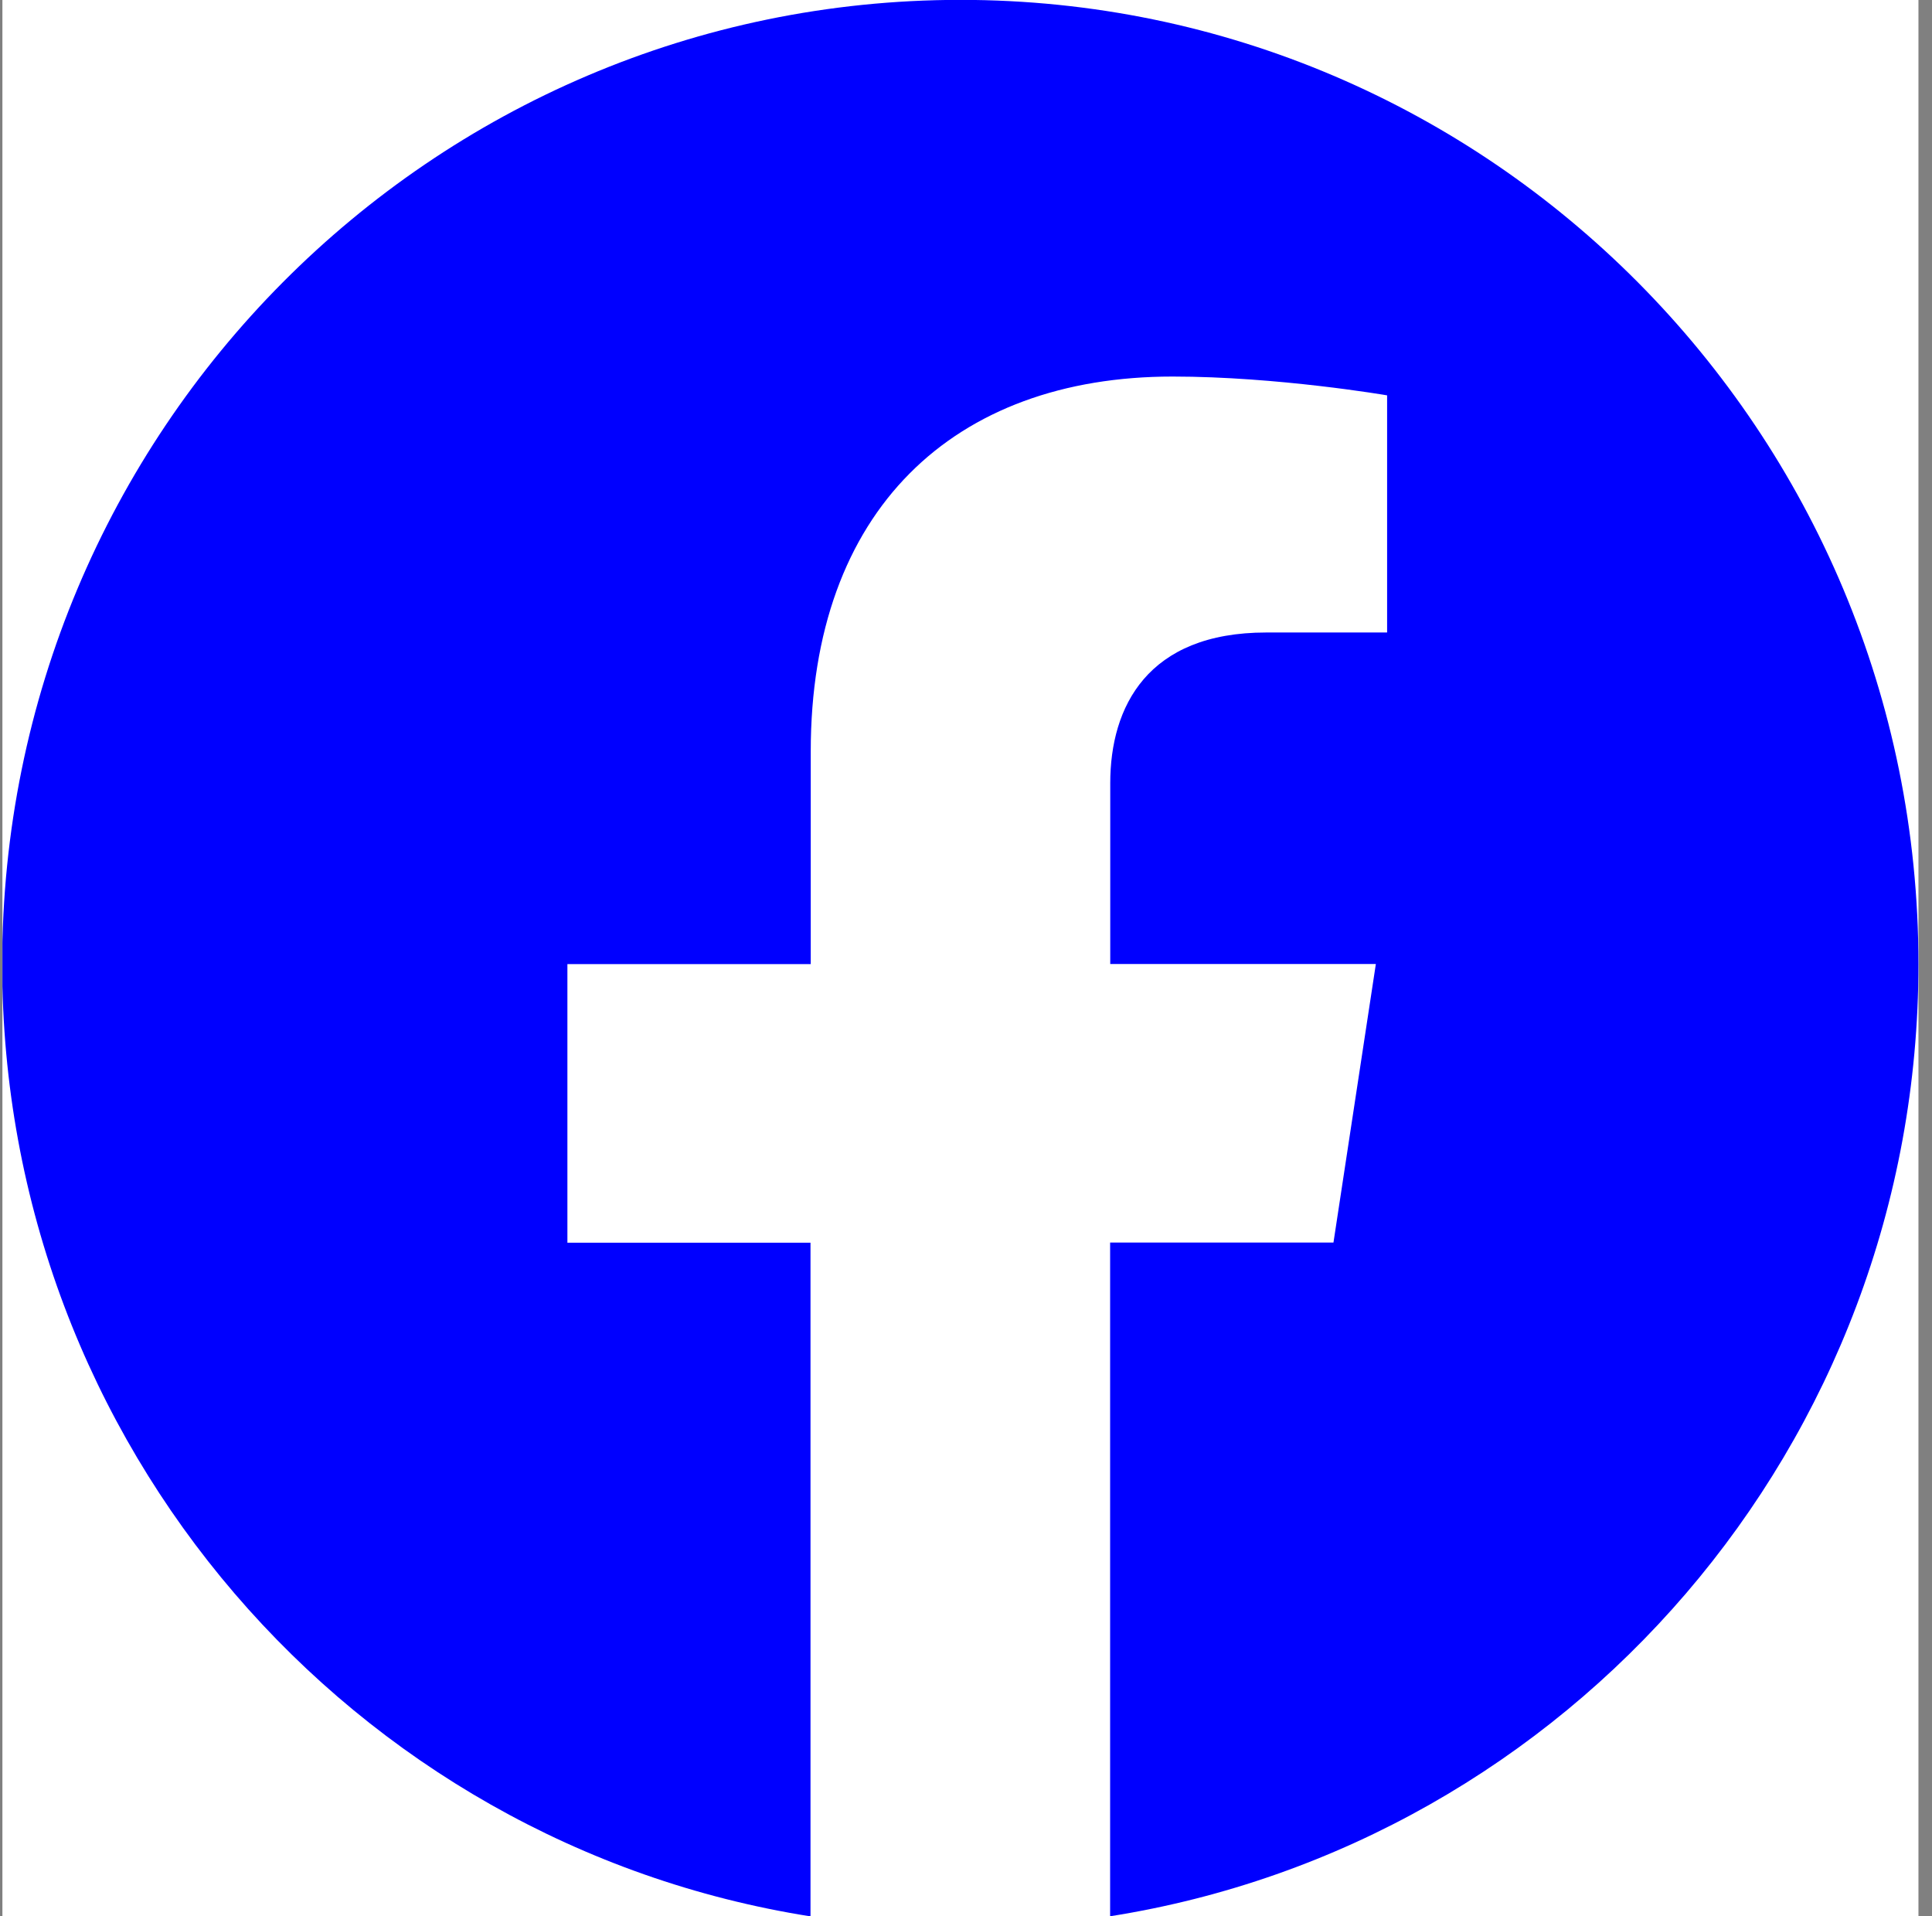 <svg width="121" height="120" viewBox="0 0 121 120" fill="none" xmlns="http://www.w3.org/2000/svg">
<rect x="0" y="0" width="121" height="120" fill="#808080" stroke="none"/>
<g clip-path="url(#clip0_2_2)">
<rect width="120" height="120" transform="translate(0.151)" fill="white"/>
<ellipse cx="60.151" cy="60.364" rx="60" ry="60.364" fill="white"/>
<path d="M120.151 60.367C120.151 27.023 93.286 -0.008 60.151 -0.008C27.001 -7.32447e-06 0.136 27.023 0.136 60.375C0.136 90.502 22.081 115.477 50.761 120.007V77.82H35.536V60.375H50.776V47.062C50.776 31.935 59.739 23.58 73.441 23.58C80.011 23.58 86.874 24.758 86.874 24.758V39.608H79.306C71.859 39.608 69.534 44.265 69.534 49.042V60.367H86.169L83.514 77.812H69.526V120C98.206 115.47 120.151 90.495 120.151 60.367Z" fill="#0000FF"/>
</g>
<defs>
<clipPath id="clip0_2_2">
<rect width="120" height="120" fill="white" transform="translate(0.151)"/>
</clipPath>
</defs>
</svg>
